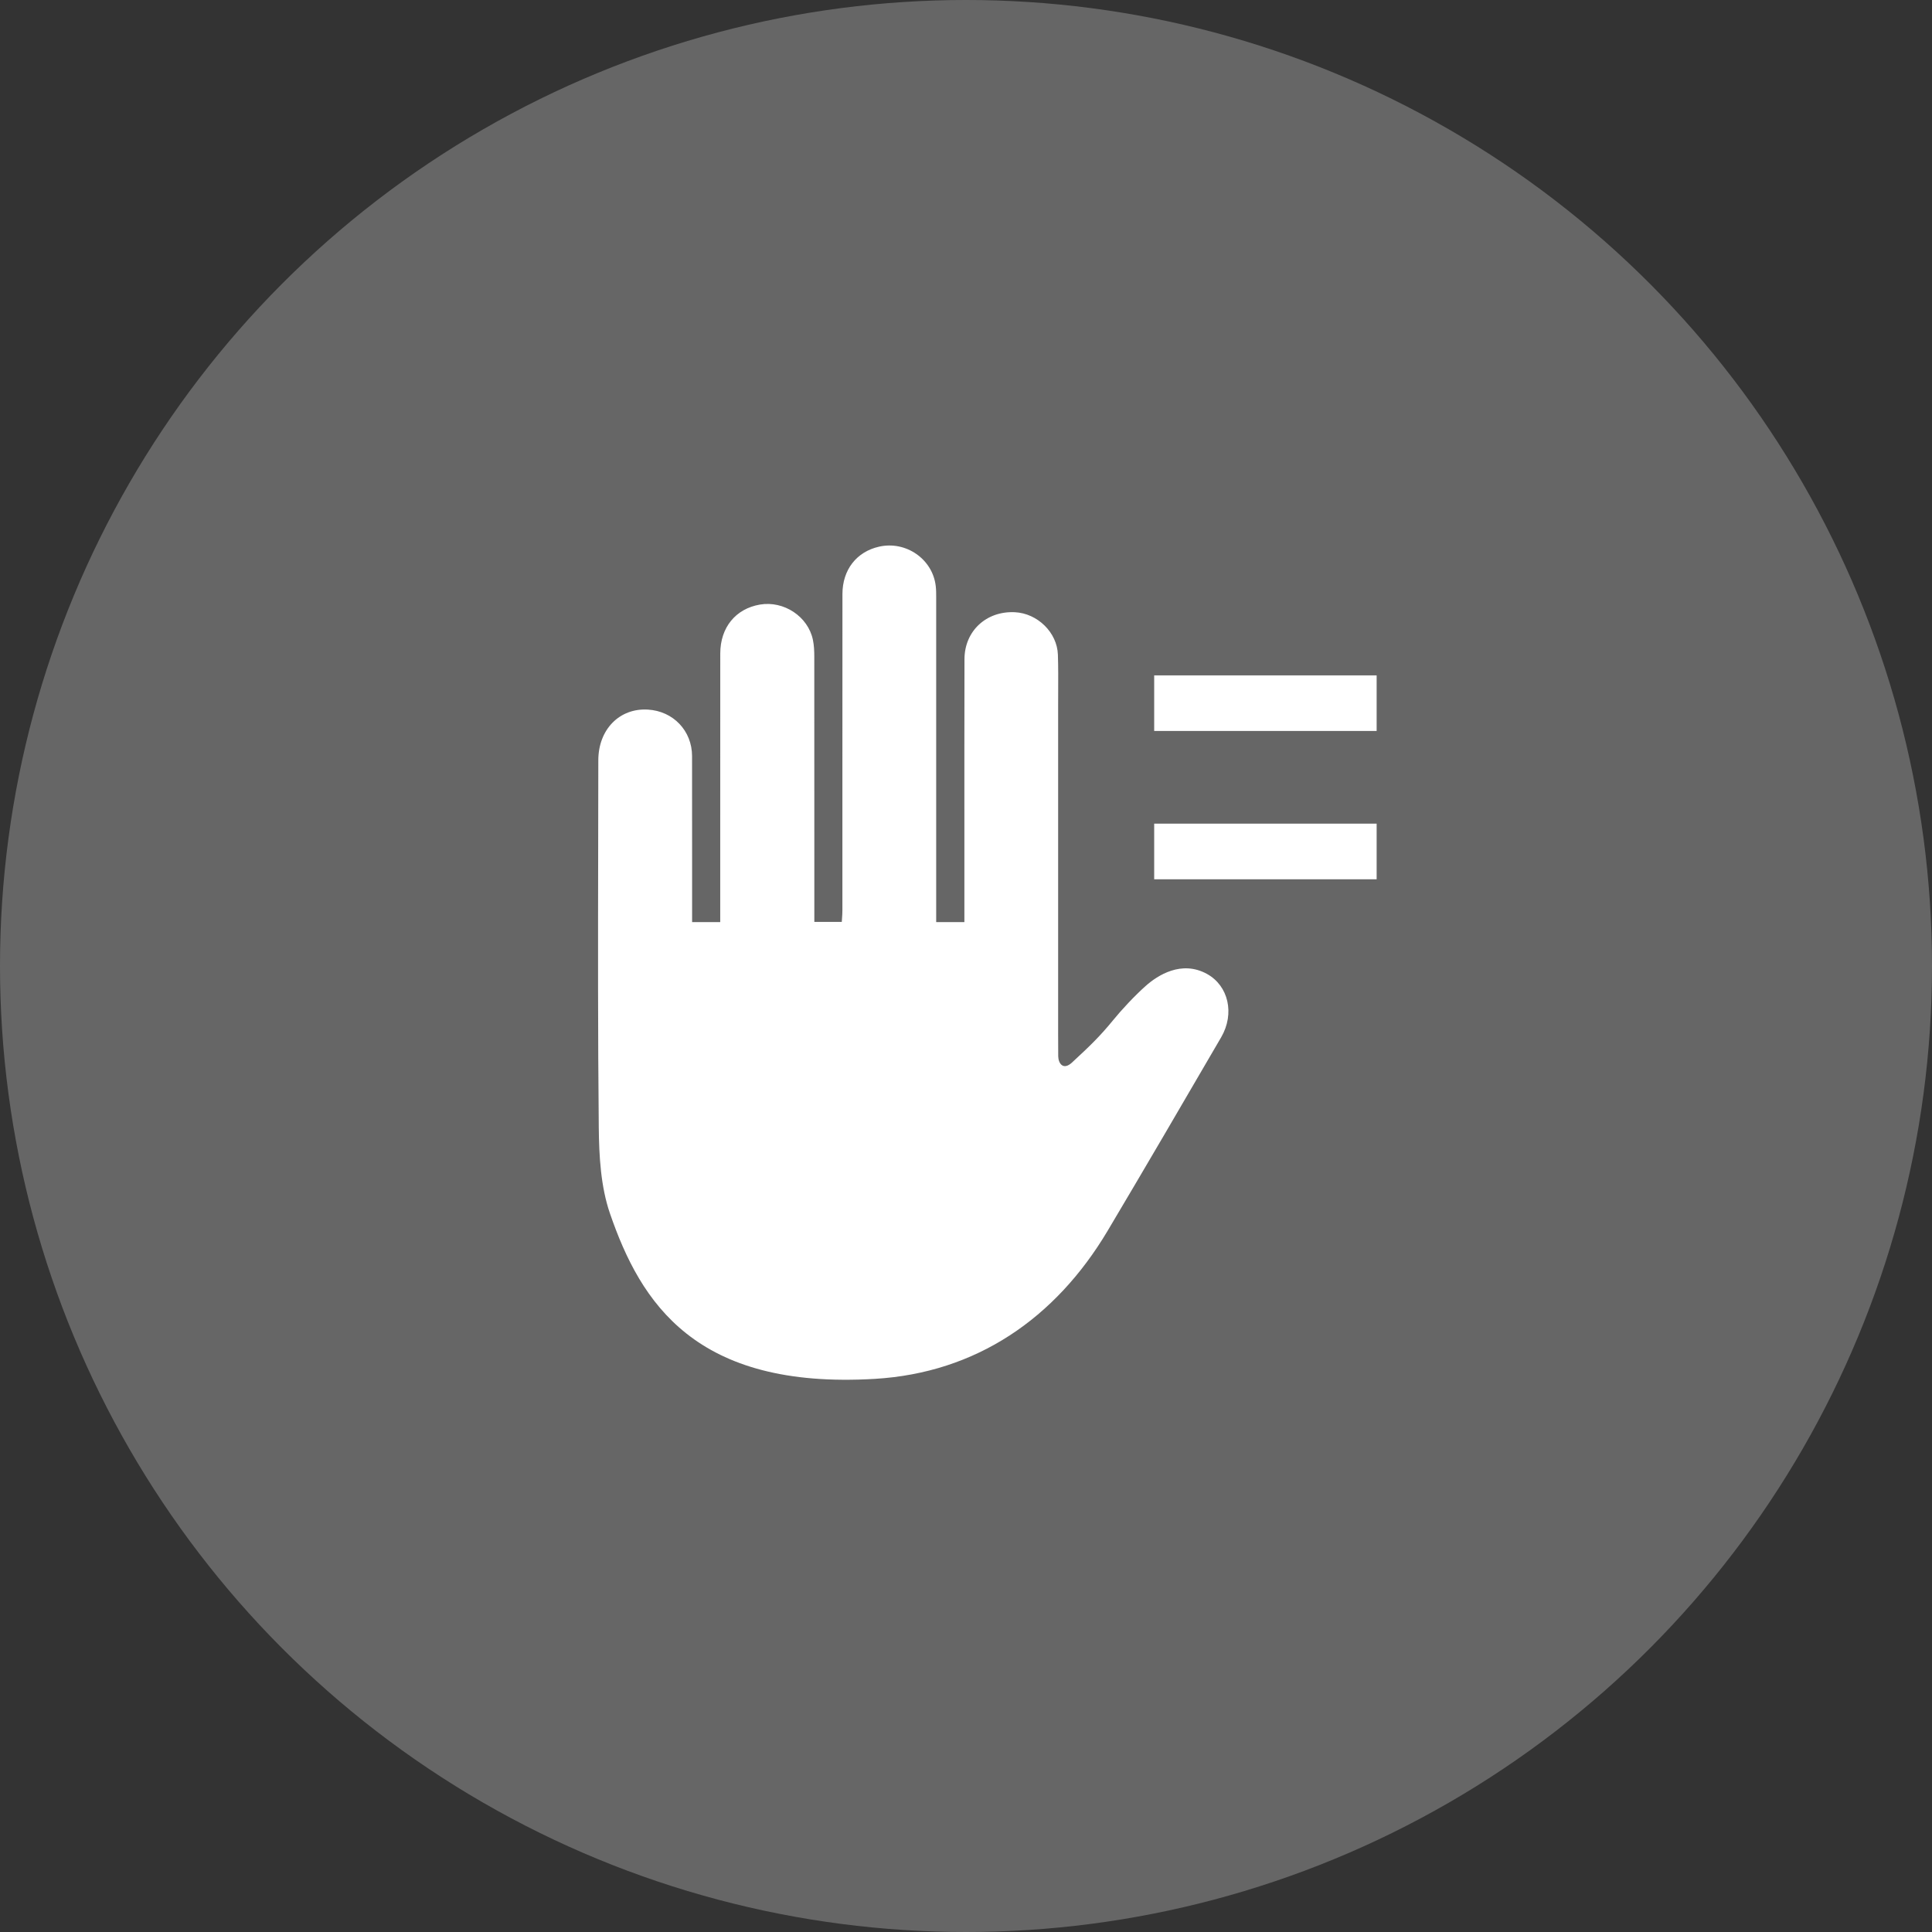 <svg fill="none" height="42" viewBox="0 0 42 42" width="42" xmlns="http://www.w3.org/2000/svg"><rect x="0" y="0" width="42" height="42" fill="#333333" stroke="none"/><g fill="#fff"><circle cx="21" cy="21" fill-opacity=".25" r="21"/><path clip-rule="evenodd" d="m15.657 20.046v-.269l-0-1.515v-.001c-0-1.352-0-2.704.001-4.056.001-.565.335-.972.862-1.062.519-.089 1.047.259 1.152.767.025.119.03.243.03.365.001 1.469.001 2.938.001 4.407v1.083.276h.597c.001-.025.003-.05.005-.075h0c.004-.056.008-.114.008-.173 0-.972 0-1.944 0-2.916 0-1.321 0-2.642.001-3.962 0-.528.306-.92.796-1.031.583-.132 1.163.268 1.232.854.01.081.01.164.01.246v.018c0 1.858 0 3.716 0 5.574v1.202.268h.613v-.265c0-.511-0-1.022-0-1.533-0-1.306-.001-2.611.002-3.917.001-.615.476-1.052 1.095-1.022.492.024.92.44.936.925.009.272.007.544.006.817-.001.102-.001.204-.001.305l0 4.513v2.564.029c0 .125-0.0.407.002.501.003.156.109.312.3.135.388-.359.605-.567.894-.921.181-.223.474-.537.71-.746.254-.225.775-.565 1.331-.258.465.257.607.861.307 1.377-.818 1.404-1.636 2.808-2.467 4.205-1.138 1.913-2.863 3.088-5.058 3.22-3.908.234-5.093-1.655-5.761-3.593-.201-.583-.238-1.248-.244-1.874-.02-2.015-.017-4.031-.013-6.046.001-.644.002-1.289.003-1.933 0-.672.462-1.141 1.079-1.103.55.033.958.46.959 1.011.001.781.001 1.562.001 2.343v0l-0 1.004v.262zm9.434-2.14h4.836v1.209h-4.836zm4.836-3.224h-4.836v1.209h4.836z" fill-rule="evenodd"/></g></svg>